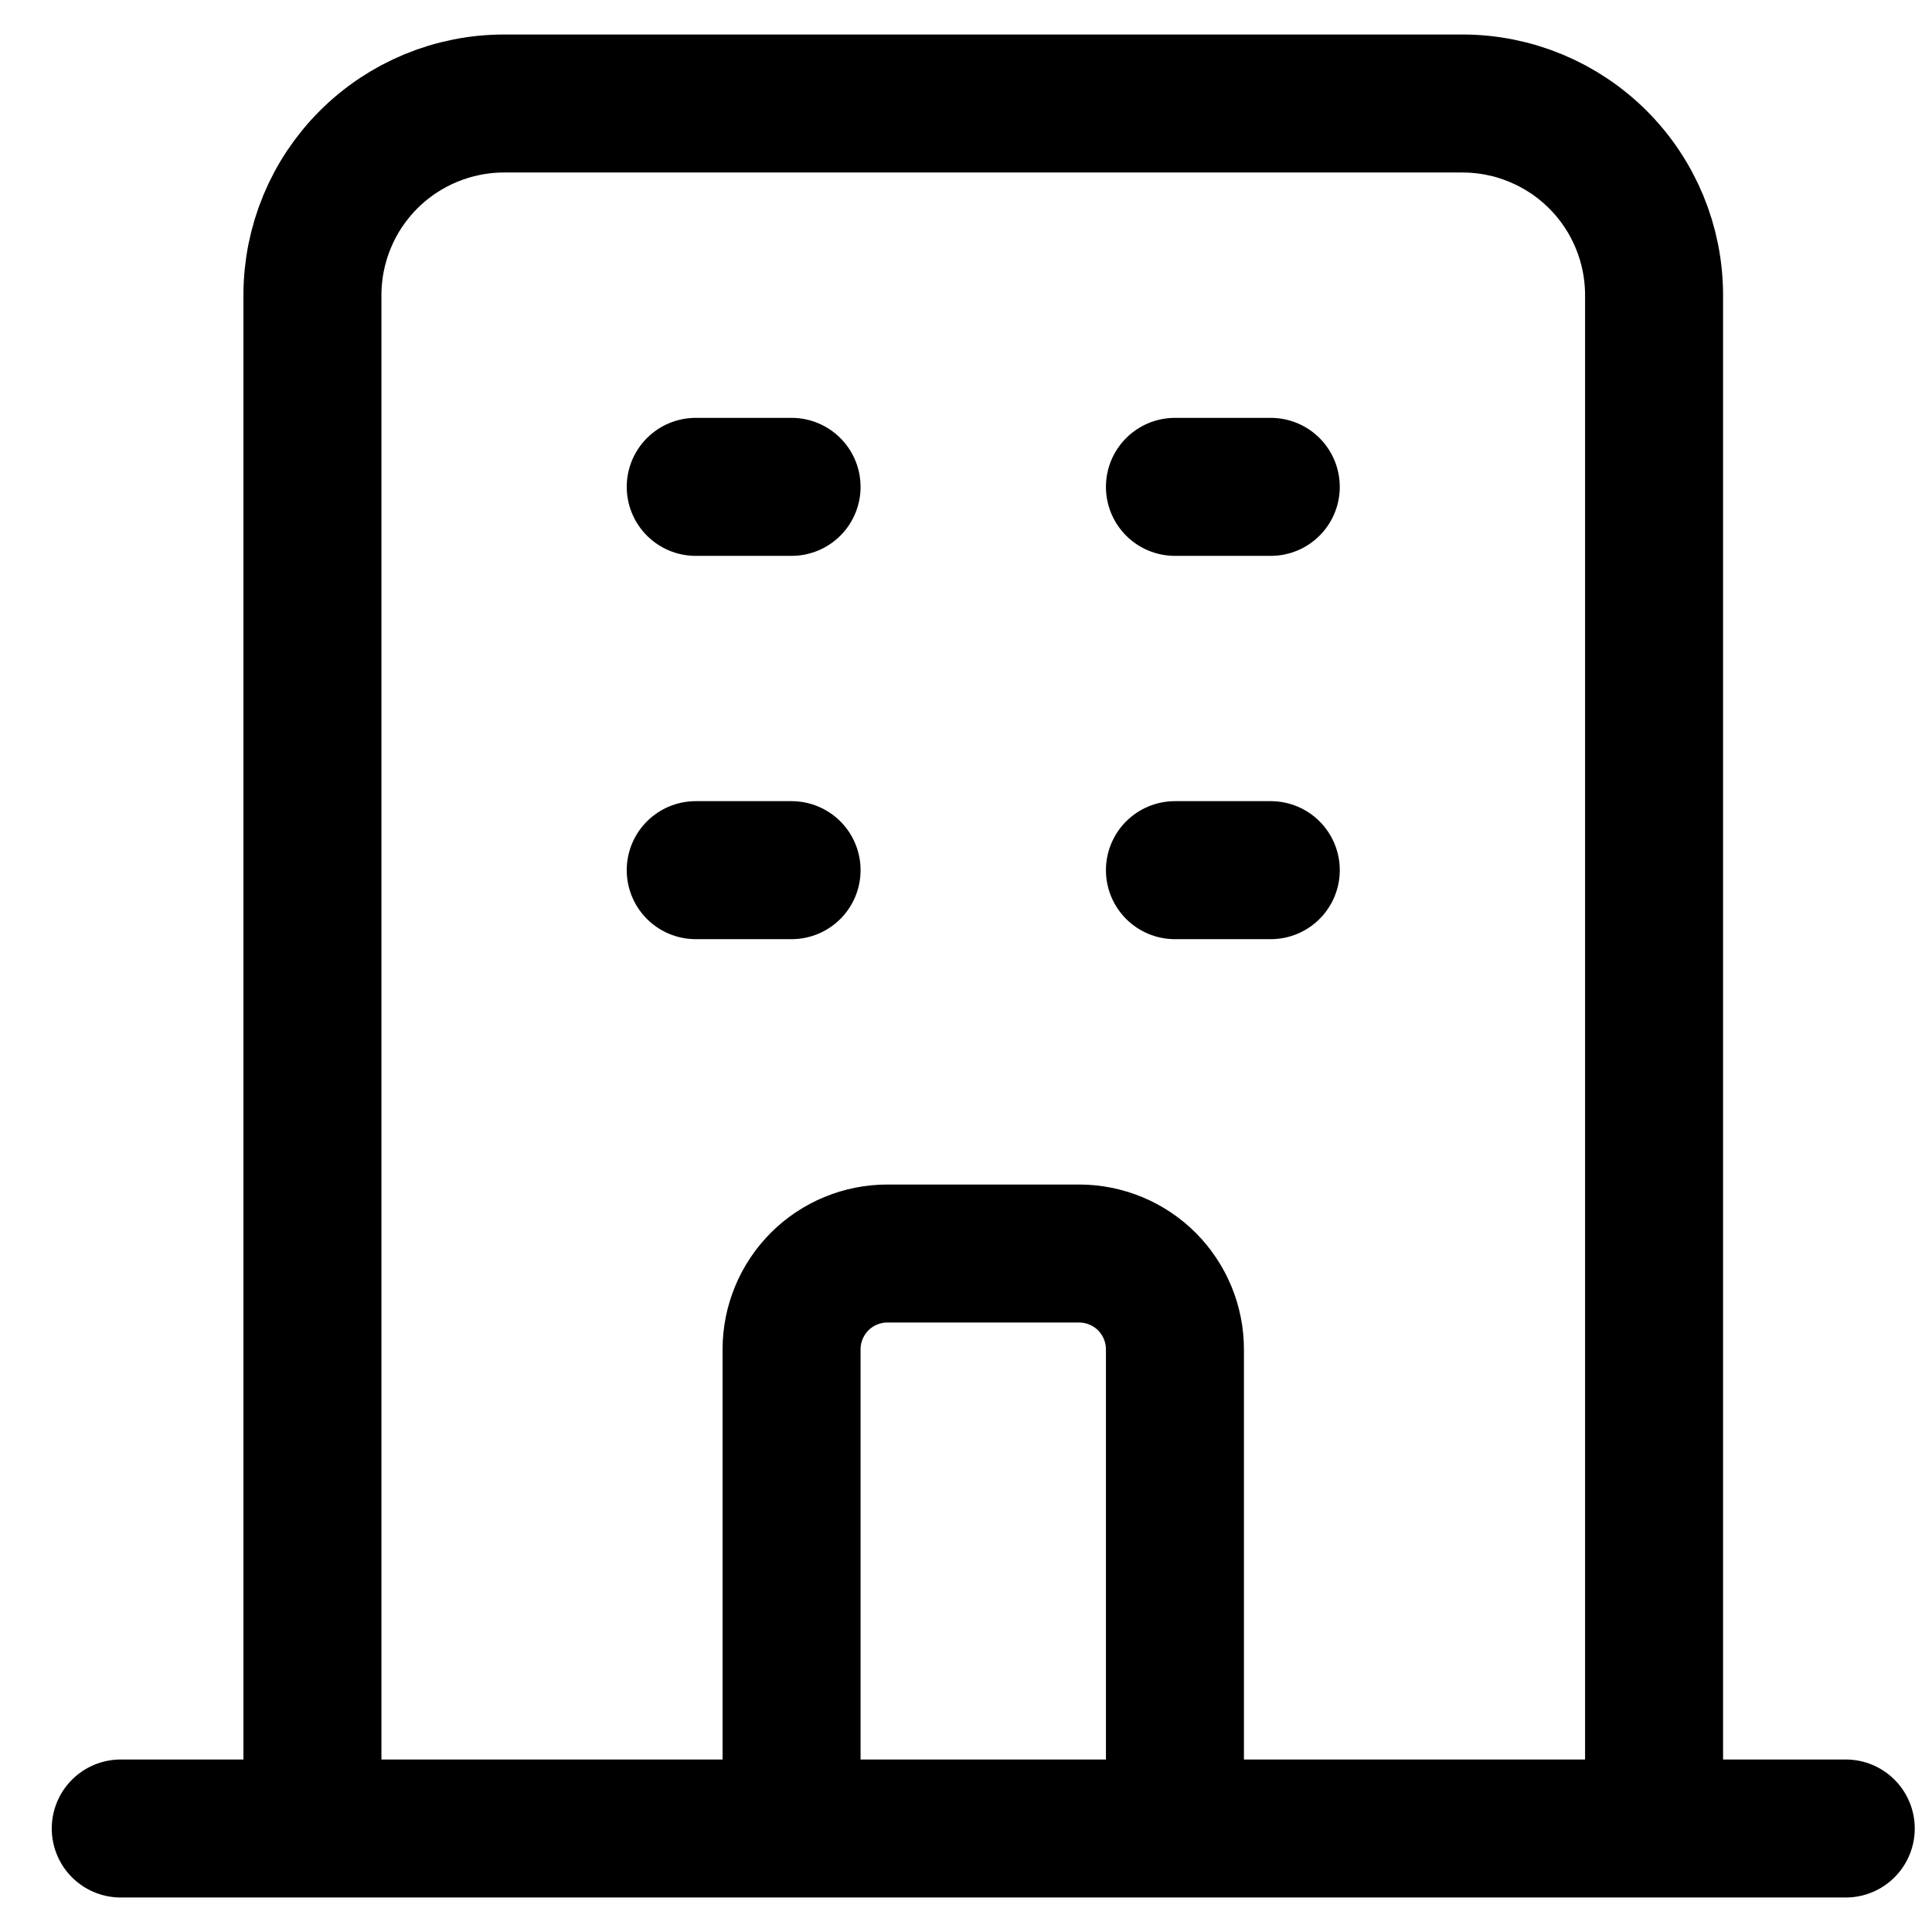 <svg width="28" height="28" viewBox="0 0 28 28" fill="none" xmlns="http://www.w3.org/2000/svg">
<path d="M11.472 26.5H17.028M23.972 26.5V4.278C23.972 3.541 23.68 2.835 23.159 2.314C22.638 1.793 21.931 1.5 21.194 1.5H7.306C6.569 1.5 5.862 1.793 5.341 2.314C4.82 2.835 4.528 3.541 4.528 4.278V26.5H23.972ZM23.972 26.5H26.75H23.972ZM23.972 26.5H17.028H23.972ZM4.528 26.5H1.75H4.528ZM4.528 26.5H11.472H4.528ZM10.083 7.056H11.472H10.083ZM10.083 12.611H11.472H10.083ZM17.028 7.056H18.417H17.028ZM17.028 12.611H18.417H17.028ZM11.472 26.5V19.556C11.472 19.187 11.619 18.834 11.879 18.573C12.139 18.313 12.493 18.167 12.861 18.167H15.639C16.007 18.167 16.36 18.313 16.621 18.573C16.881 18.834 17.028 19.187 17.028 19.556V26.5H11.472Z" stroke="currentColor" stroke-width="2" stroke-linecap="round" stroke-linejoin="round"/>
</svg>
